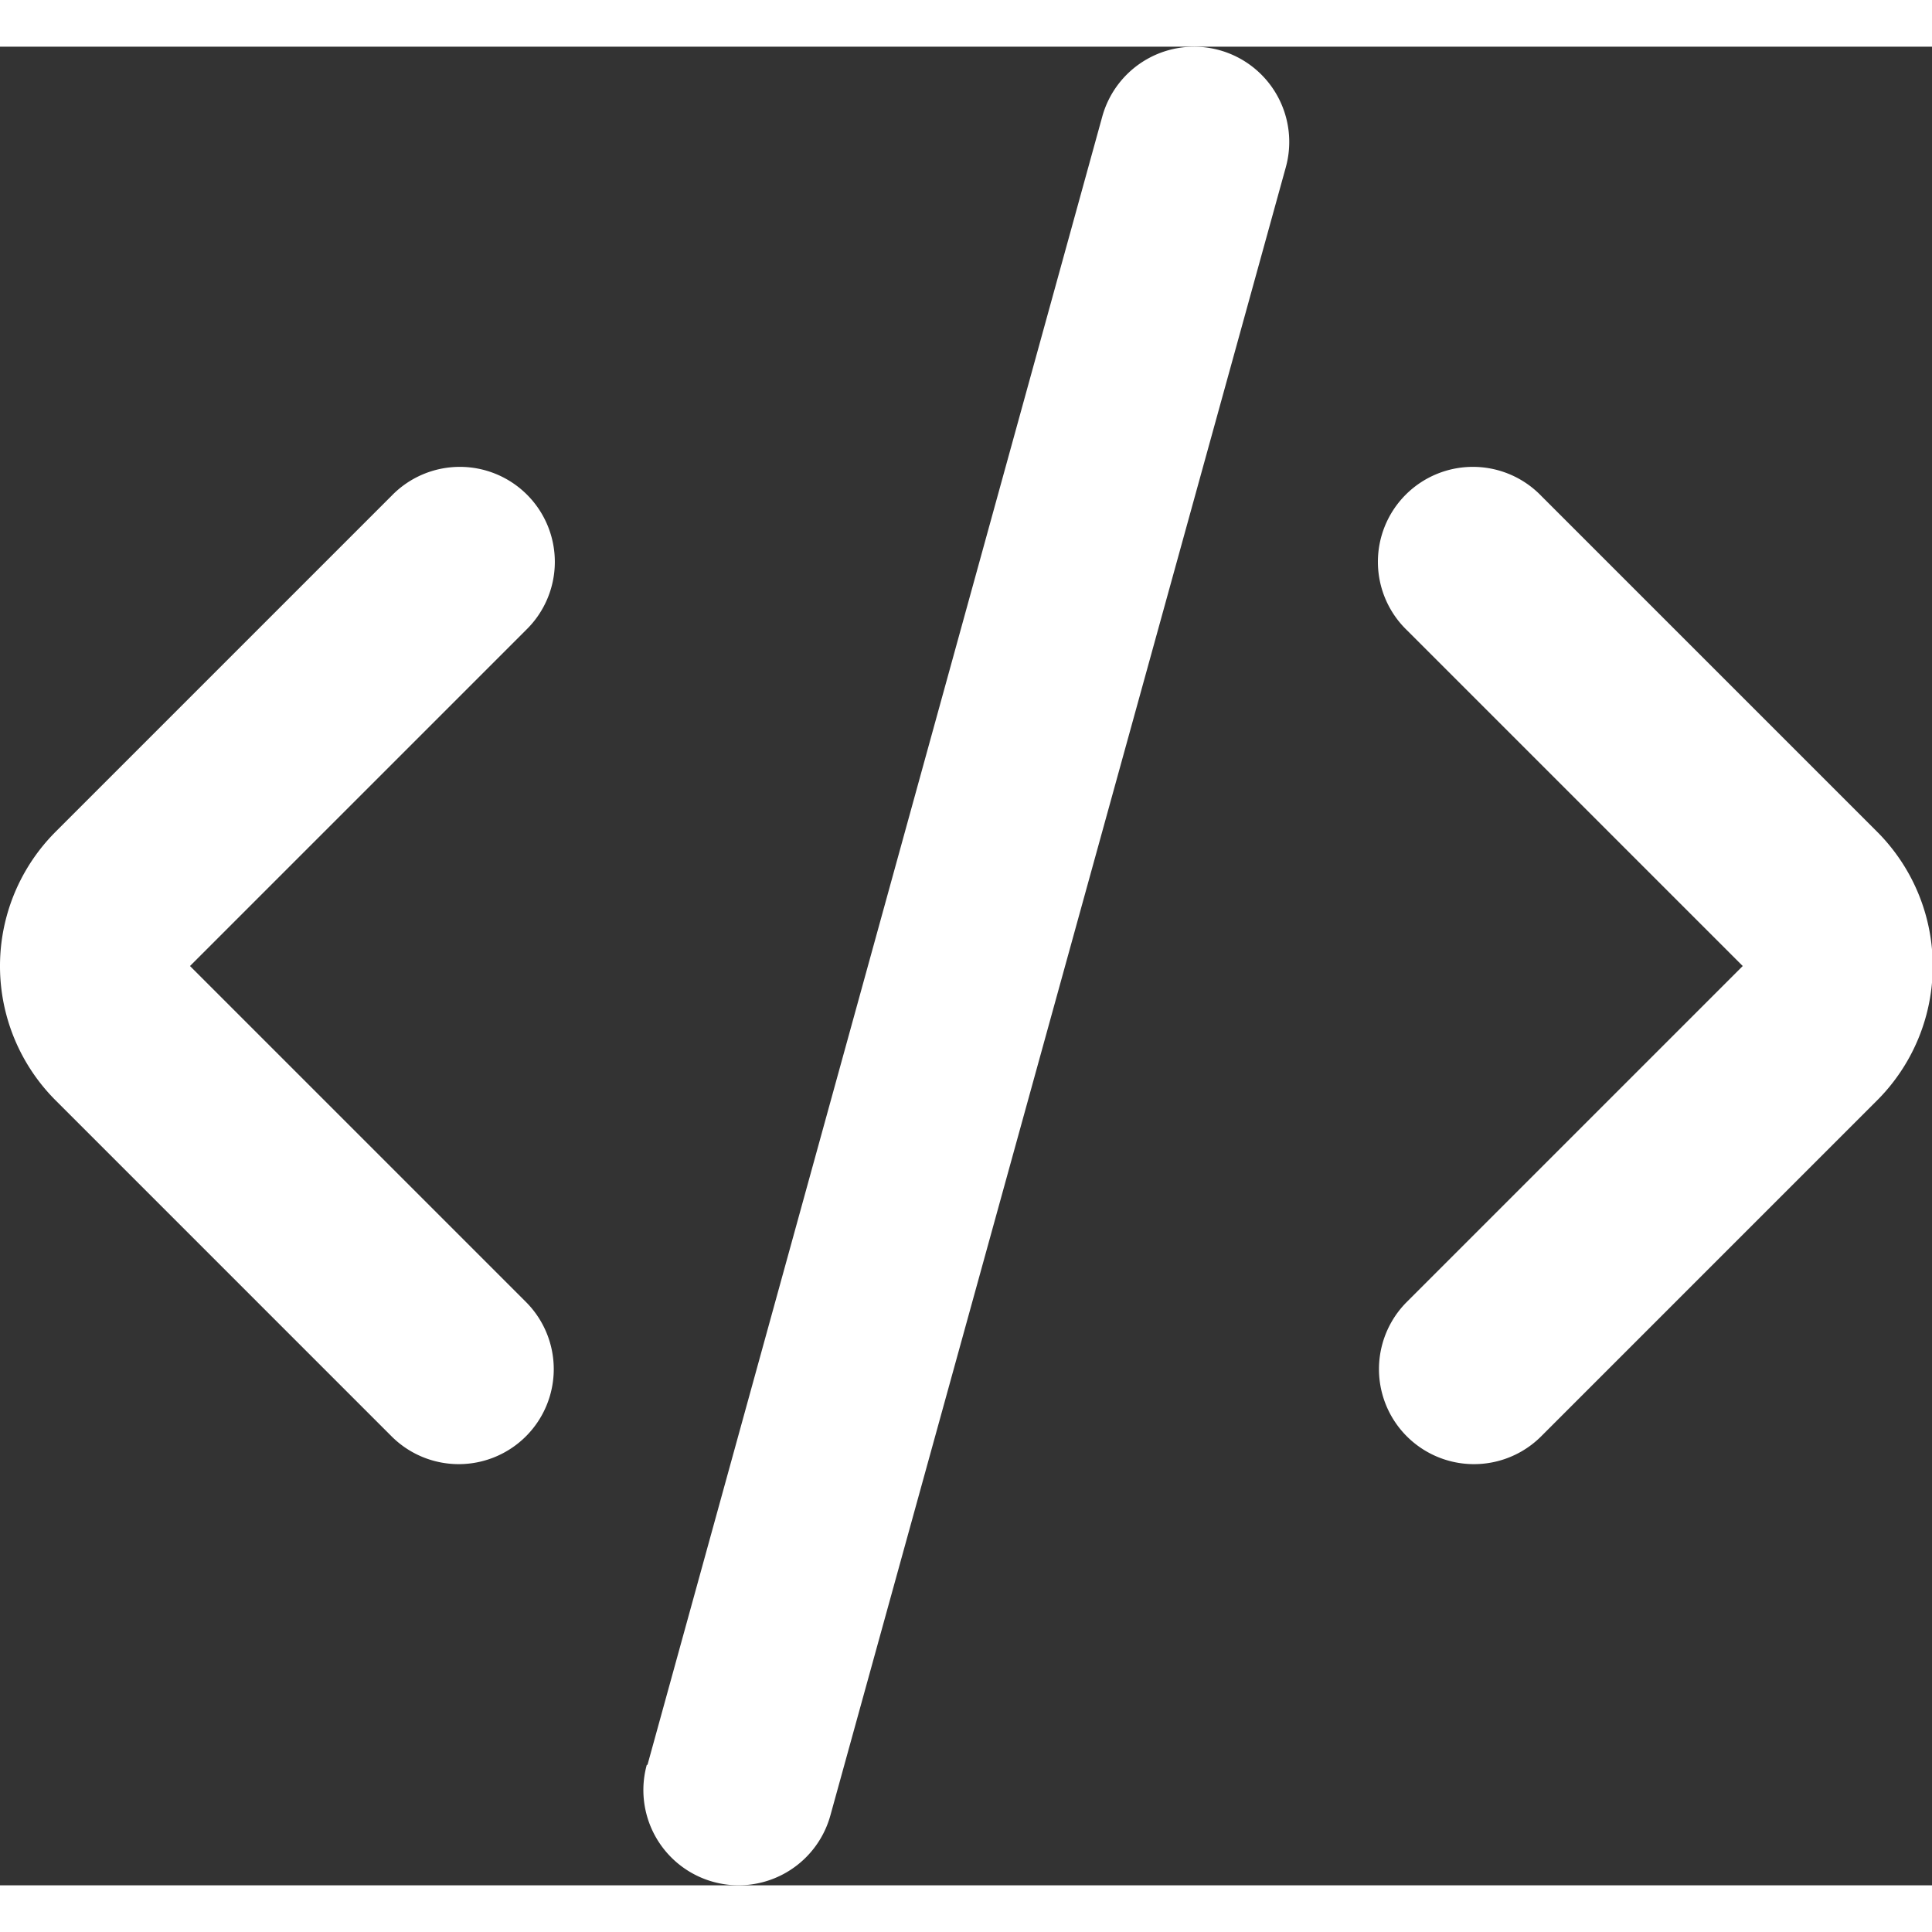 <svg t="1734695370850" class="icon" viewBox="0 0 1076 1024" version="1.1" xmlns="http://www.w3.org/2000/svg" p-id="39199" width="16" height="16"><rect x="0" y="0" width="1076" height="1024" fill="#333333" stroke="none"/><path d="M1045.4 437.201l-187.077-187.077a52.905 52.905 0 1 0-74.809 74.809l187.077 187.077-187.077 187.077a52.915 52.915 0 0 0 74.809 74.863l187.077-187.077a105.809 105.809 0 0 0 0-149.672zM218.085 250.124L31.008 437.201a105.809 105.809 0 0 0 0 149.672l187.077 187.077a52.915 52.915 0 1 0 74.809-74.863L105.818 512.01l187.077-187.077a52.905 52.905 0 1 0-74.809-74.809zM360.6 956.936L613.875 38.99a53.023 53.023 0 1 1 102.257 28.094L462.48 985.03a53.028 53.028 0 0 1-102.257-28.148z m0 0" fill="#ffffff" p-id="39200" data-spm-anchor-id="a313x.search_index.0.i42.b0323a81pCgvpm" class="selected"></path></svg>